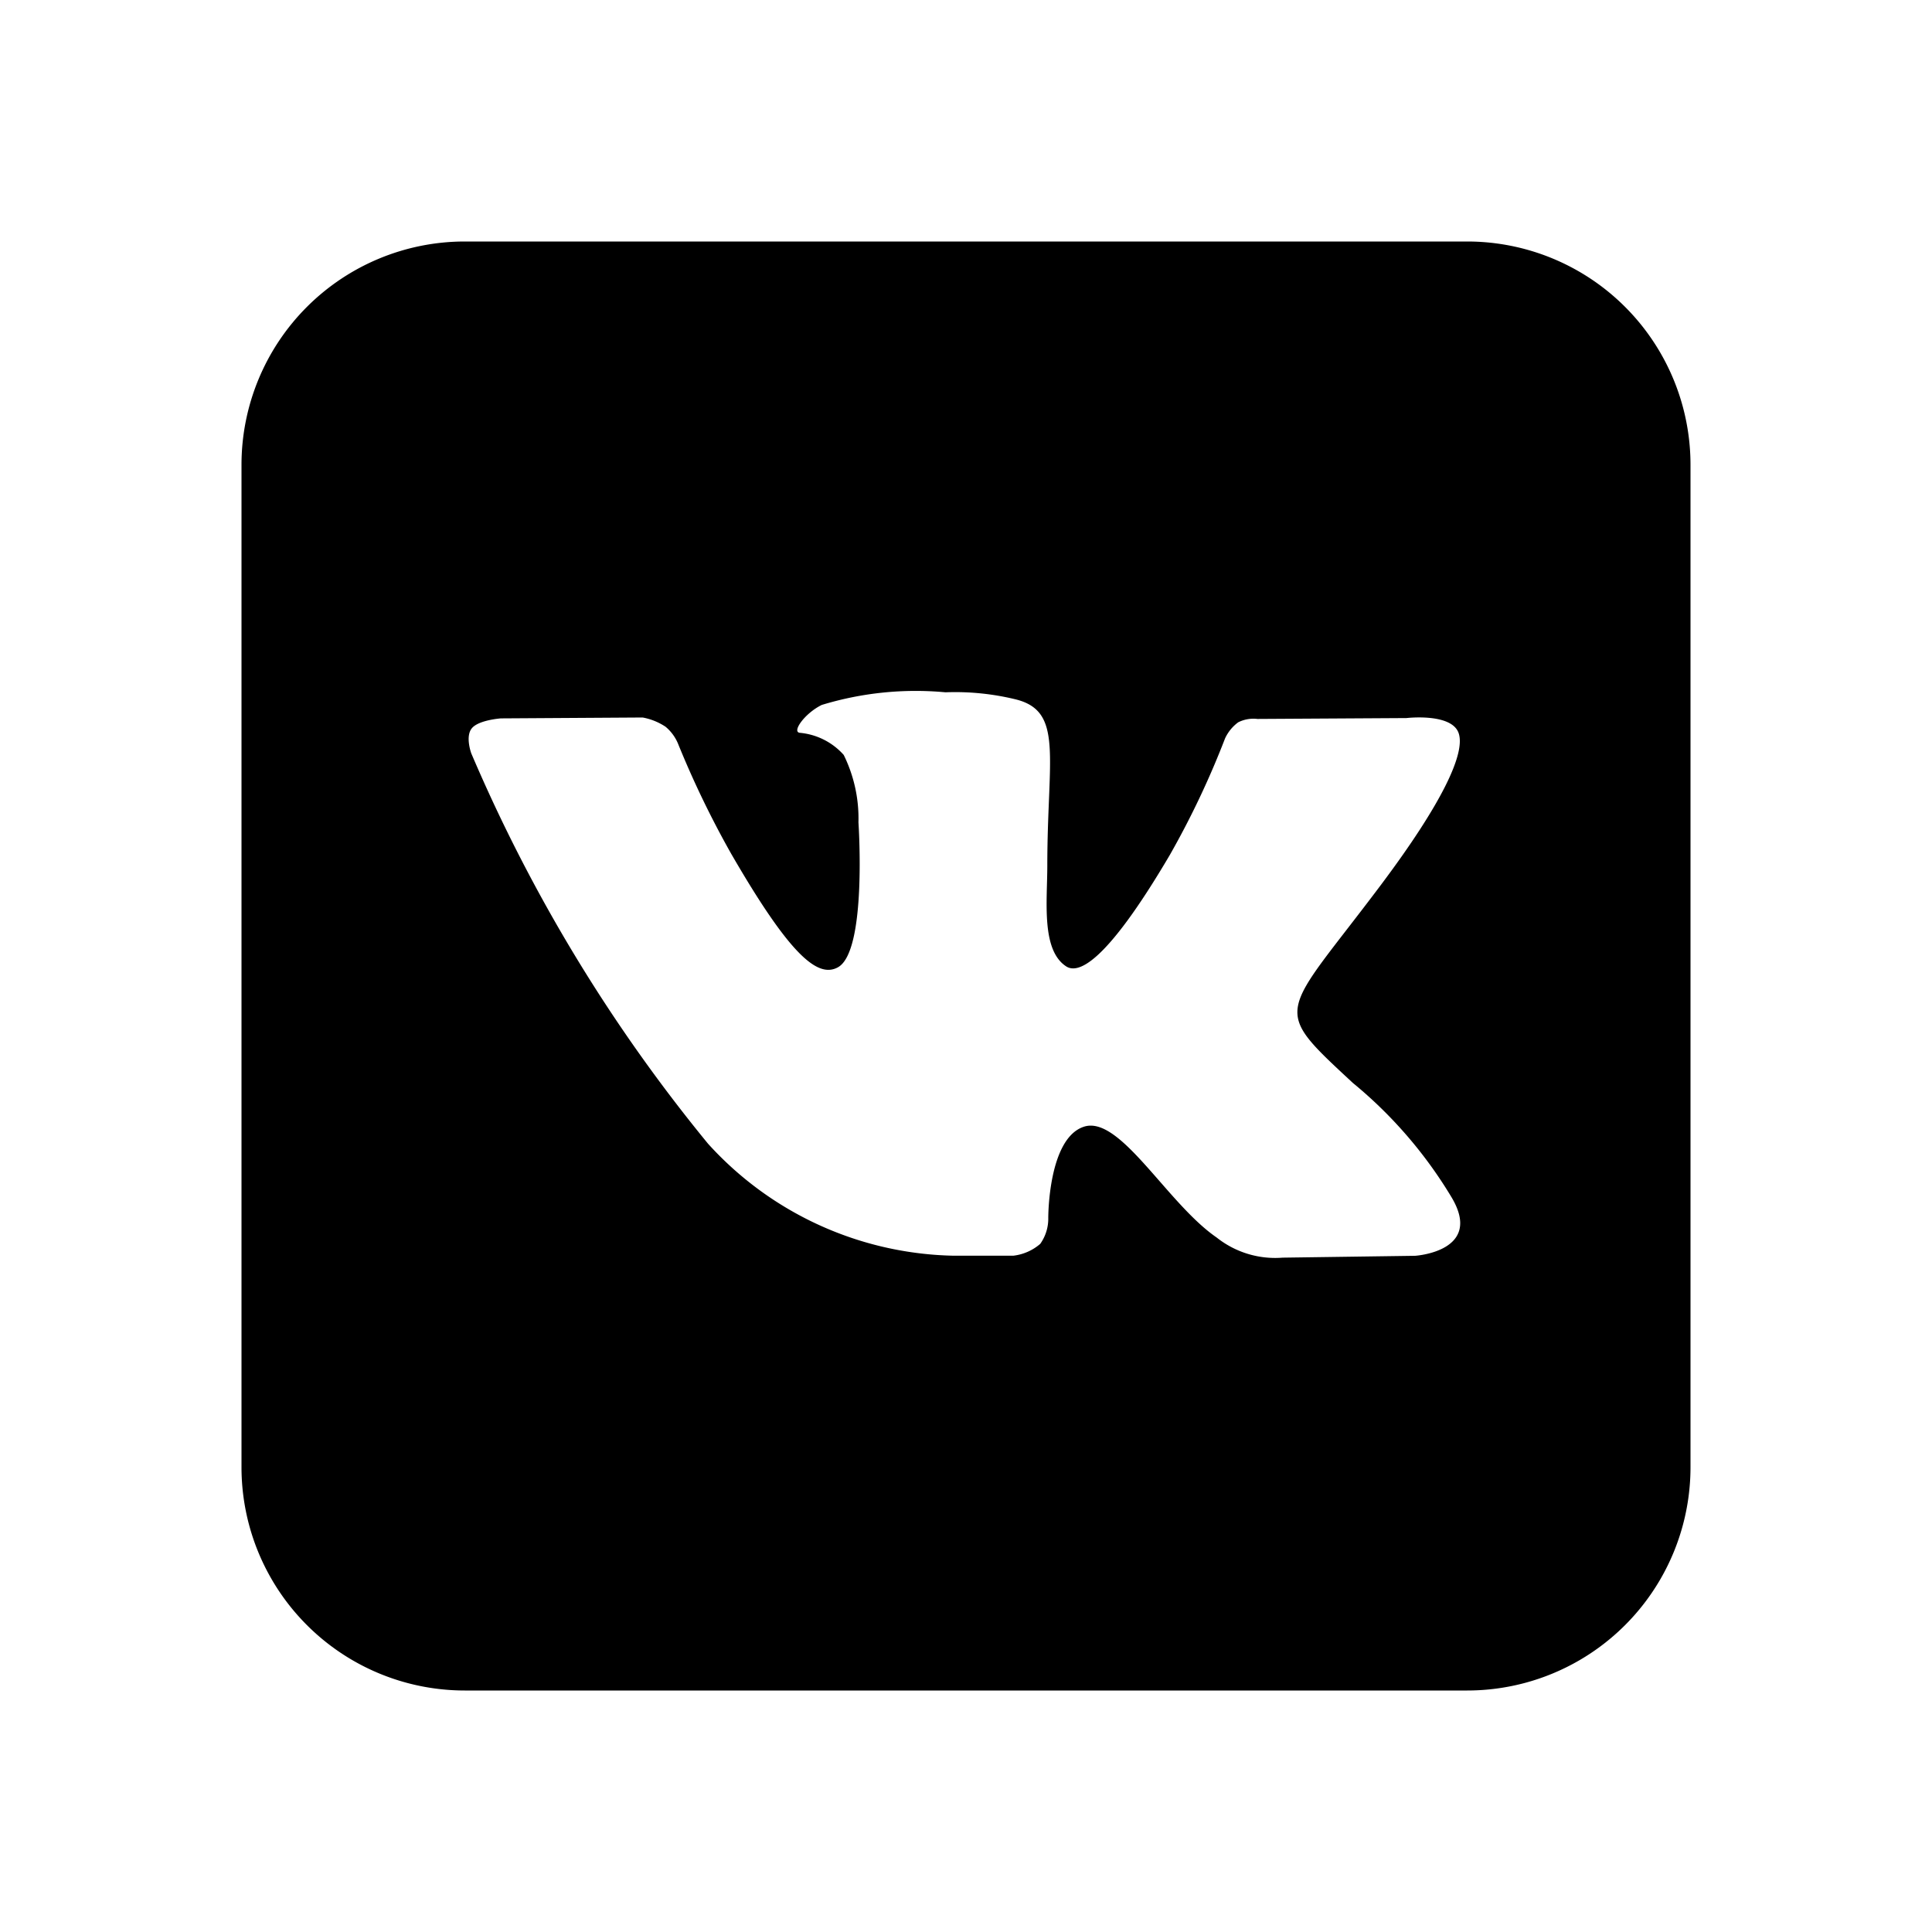 <svg id="Layer_2" data-name="Layer 2" xmlns="http://www.w3.org/2000/svg" viewBox="0 0 24 24"><title>vk-com</title><path d="M18.226,3H5.774A2.774,2.774,0,0,0,3,5.774V18.226A2.774,2.774,0,0,0,5.774,21H18.226A2.774,2.774,0,0,0,21,18.226V5.774A2.774,2.774,0,0,0,18.226,3Zm-.648,12.6-1.645.023a1.167,1.167,0,0,1-.819-.25c-.615-.422-1.2-1.521-1.648-1.377s-.444,1.133-.444,1.133a.539.539,0,0,1-.1.323.622.622,0,0,1-.336.147h-.736a4.227,4.227,0,0,1-3.055-1.392A20.027,20.027,0,0,1,5.855,9.36s-.079-.211.007-.314.361-.122.361-.122l1.76-.011a.765.765,0,0,1,.285.115.55.55,0,0,1,.153.206,11.821,11.821,0,0,0,.661,1.37c.735,1.271,1.078,1.549,1.327,1.412.364-.2.255-1.8.255-1.8a1.787,1.787,0,0,0-.183-.838.831.831,0,0,0-.547-.275c-.1-.013.064-.243.274-.346A4,4,0,0,1,11.745,8.6a3.17,3.17,0,0,1,.865.086c.607.146.4.712.4,2.07,0,.435-.078,1.046.235,1.249.135.087.465.013,1.289-1.388a10.748,10.748,0,0,0,.684-1.444.517.517,0,0,1,.163-.2.421.421,0,0,1,.239-.042l1.852-.011s.557-.066.647.185-.208.879-.965,1.888c-1.243,1.656-1.381,1.5-.349,2.459a5.5,5.5,0,0,1,1.223,1.415C18.439,15.547,17.578,15.6,17.578,15.6Z"/></svg>